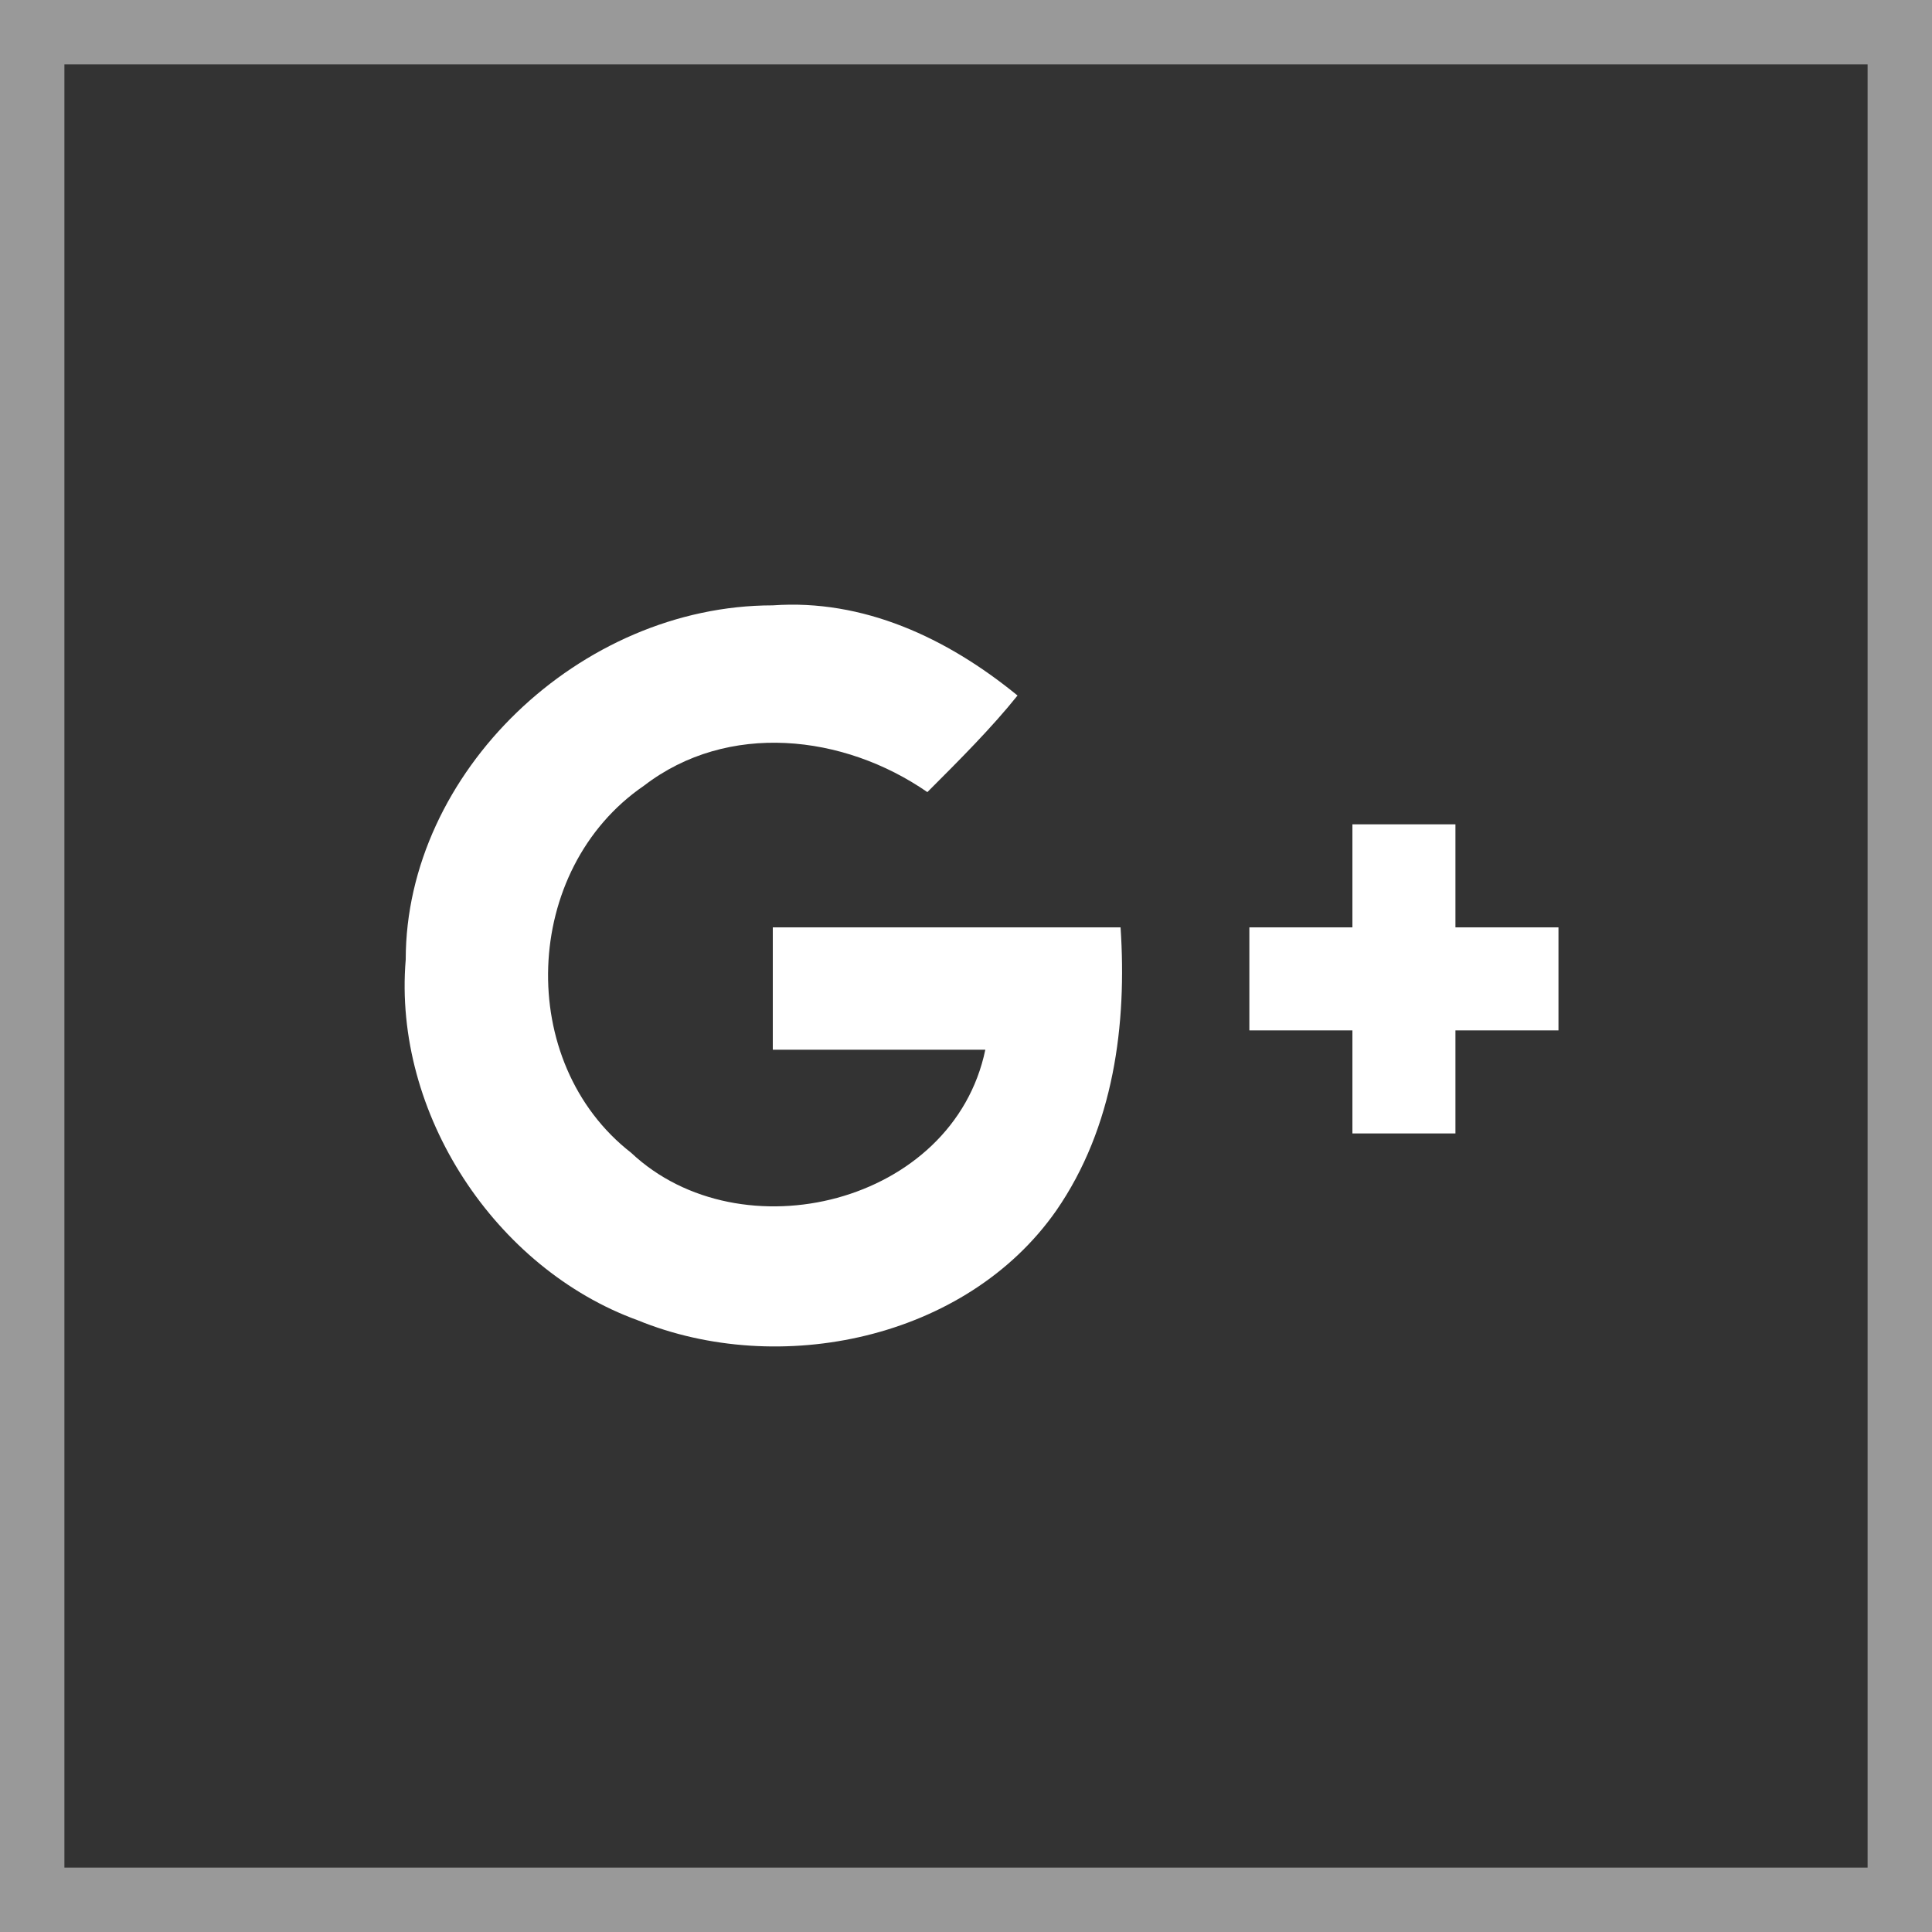 <?xml version="1.0" encoding="utf-8"?>
<!-- Generator: Adobe Illustrator 18.0.0, SVG Export Plug-In . SVG Version: 6.00 Build 0)  -->
<!DOCTYPE svg PUBLIC "-//W3C//DTD SVG 1.1//EN" "http://www.w3.org/Graphics/SVG/1.1/DTD/svg11.dtd">
<svg version="1.1" id="Layer_1" xmlns="http://www.w3.org/2000/svg" xmlns:xlink="http://www.w3.org/1999/xlink" x="0px" y="0px"
	 viewBox="0 0 30 30" enable-background="new 0 0 30 30" xml:space="preserve">
<rect x="0" y="0" width="30" height="30" fill="#333333" stroke="none"/>
<g>
	<g opacity="0.5">
		<path fill="#FFFFFF" d="M29,1v28H1V1H29 M30,0H0v30h30V0L30,0z"/>
	</g>
	<g>
		<path fill="#FFFFFF" d="M12,14.4c0,0.6,0,1.3,0,1.9c1.1,0,2.2,0,3.3,0c-0.5,2.4-3.8,3.2-5.5,1.6c-1.8-1.4-1.7-4.4,0.2-5.7
			c1.3-1,3.1-0.8,4.4,0.1c0.5-0.5,1-1,1.4-1.5c-1.1-0.9-2.4-1.5-3.8-1.4C9,9.4,6.3,12,6.3,14.9c-0.2,2.4,1.4,4.8,3.6,5.6
			c2.2,0.9,5.1,0.3,6.5-1.7c0.9-1.3,1.1-2.9,1-4.4C15.6,14.4,13.8,14.4,12,14.4z"/>
		<path fill="#FFFFFF" d="M22.6,14.4c0-0.5,0-1.1,0-1.6c-0.5,0-1.1,0-1.6,0c0,0.5,0,1.1,0,1.6c-0.5,0-1.1,0-1.6,0c0,0.5,0,1.1,0,1.6
			c0.5,0,1.1,0,1.6,0c0,0.5,0,1.1,0,1.6c0.5,0,1.1,0,1.6,0c0-0.5,0-1.1,0-1.6c0.5,0,1.1,0,1.6,0c0-0.5,0-1.1,0-1.6
			C23.7,14.4,23.2,14.4,22.6,14.4z"/>
	</g>
</g>
</svg>

